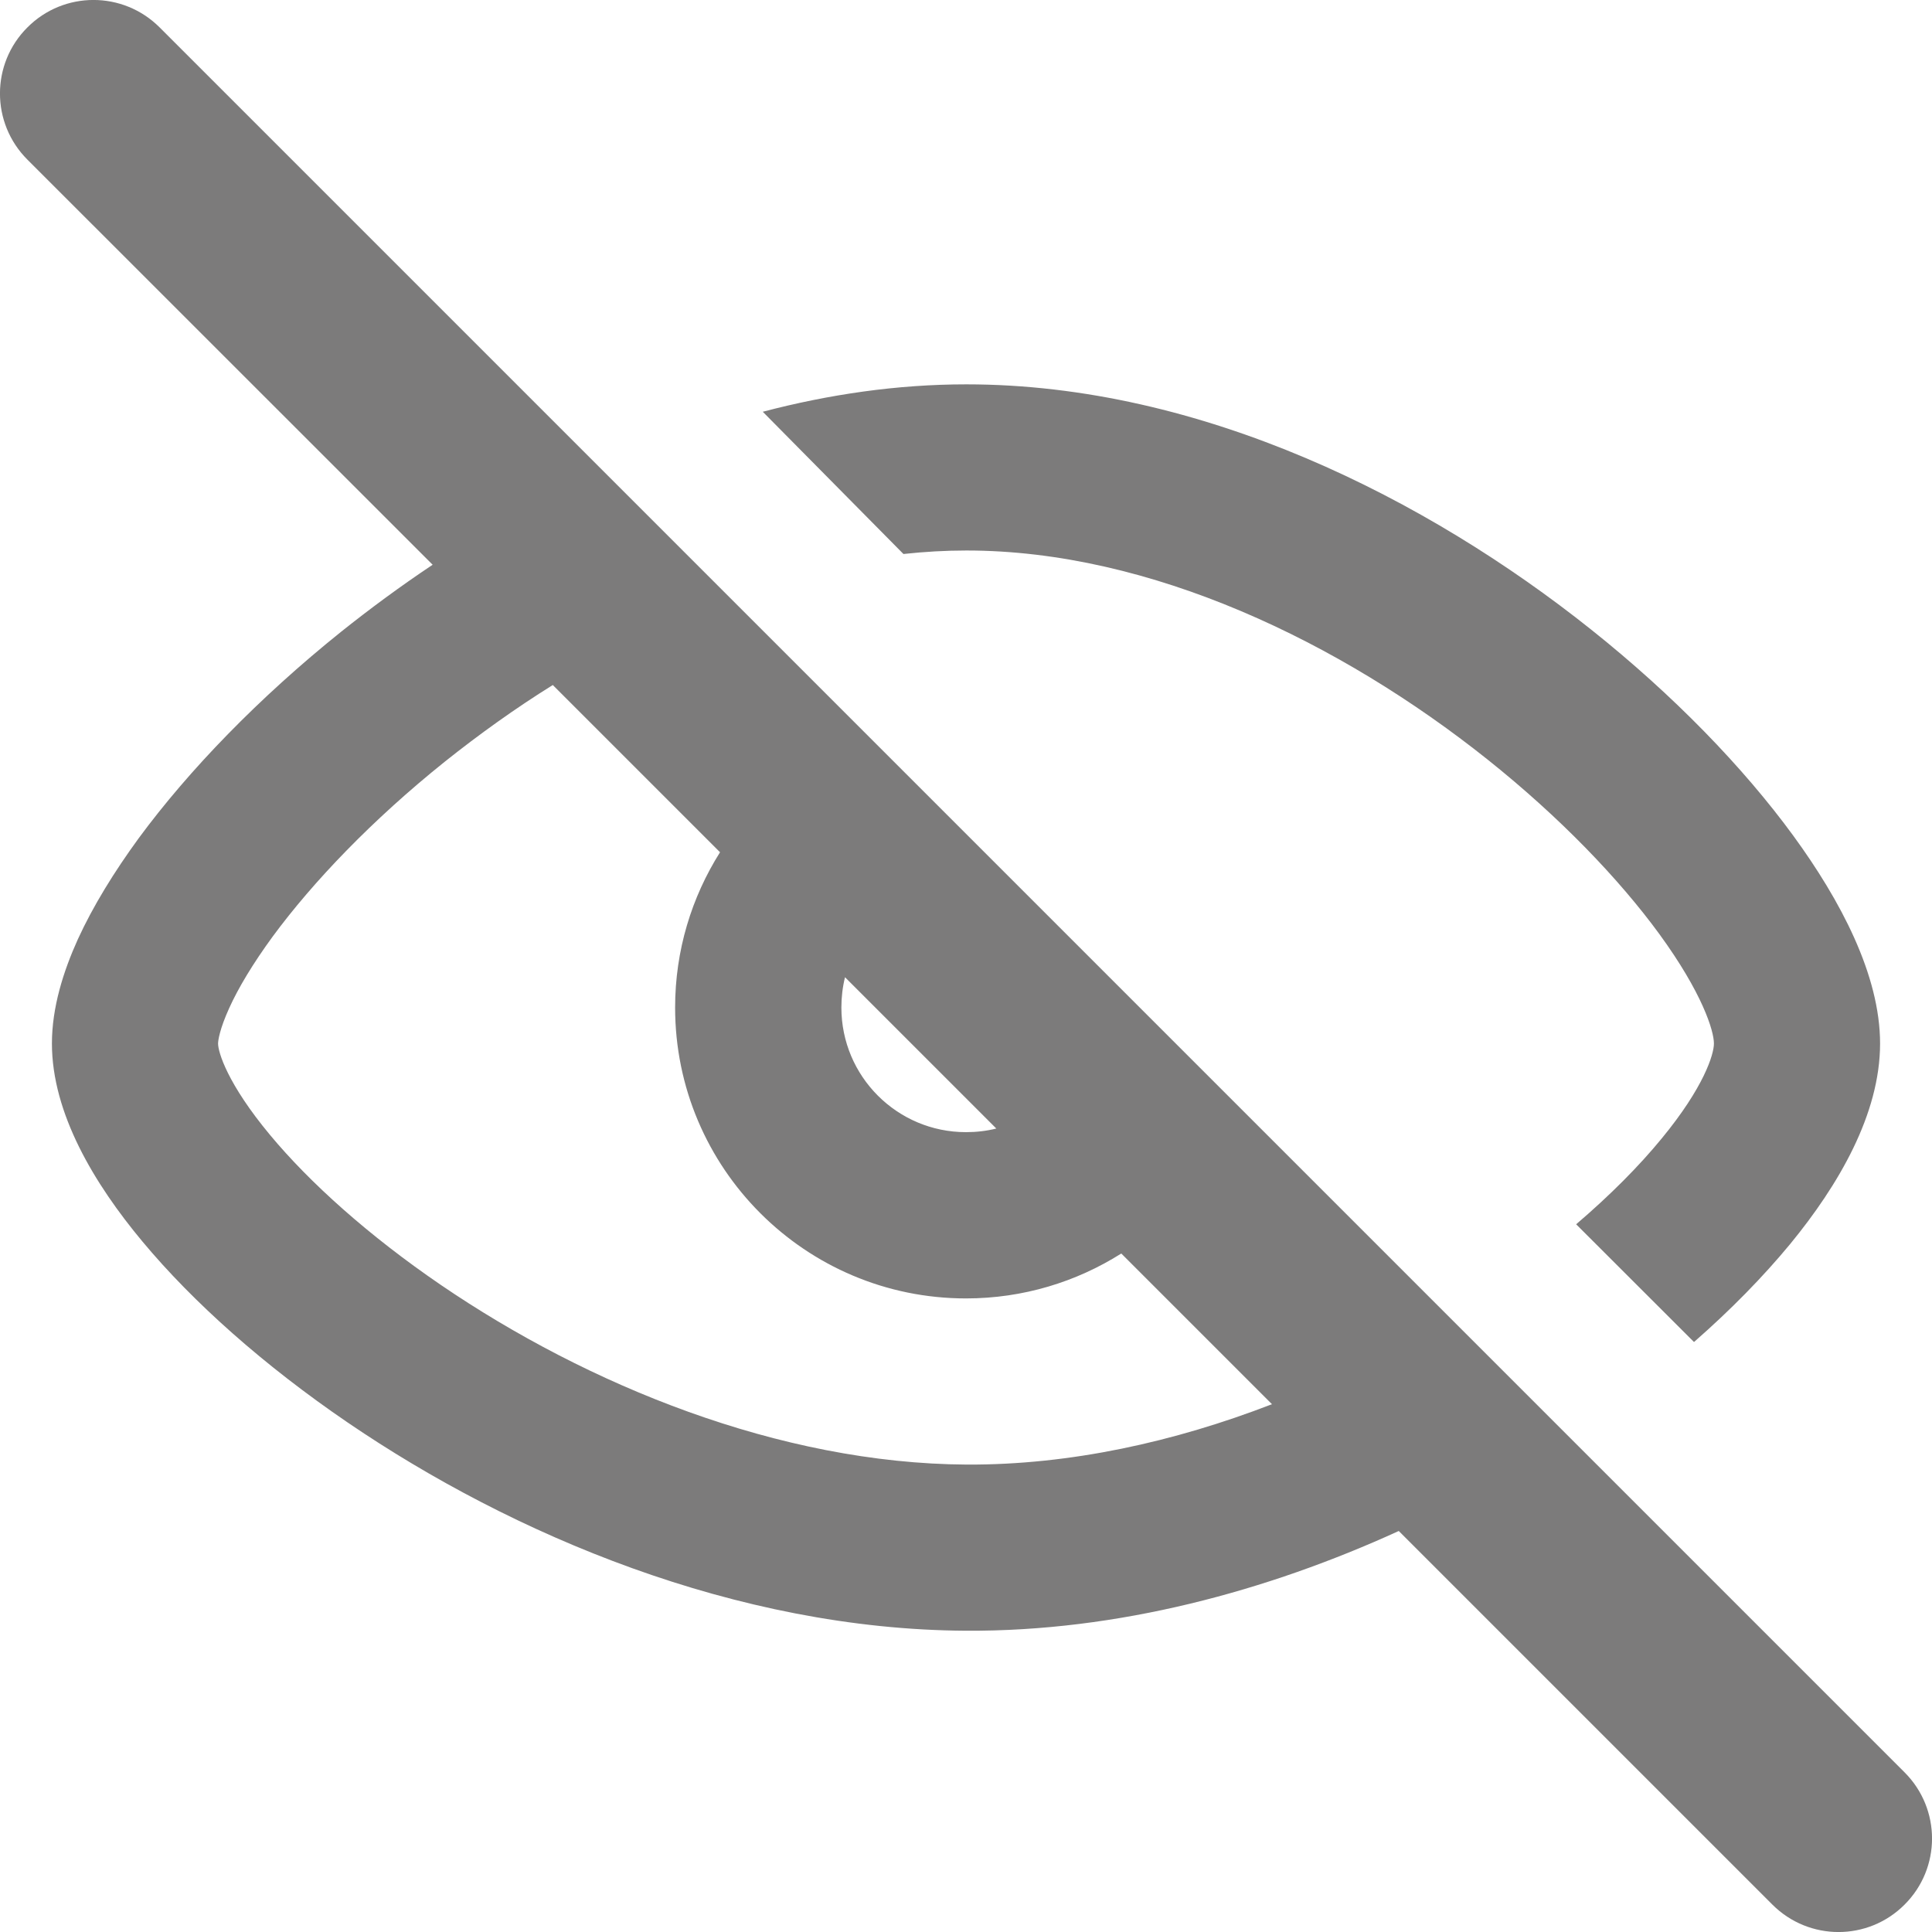 <svg width="16" height="16" viewBox="0 0 16 16" fill="none" xmlns="http://www.w3.org/2000/svg">
<g id="Icon" clip-path="url(#clip0_3197_837)">
<path id="Union" fill-rule="evenodd" clip-rule="evenodd" d="M0.227 0.227C0.529 -0.076 1.019 -0.076 1.322 0.227L15.773 14.678C16.076 14.981 16.076 15.471 15.773 15.773C15.471 16.076 14.981 16.076 14.678 15.773L11.584 12.679C10.496 13.176 9.259 13.512 8 13.505C6.096 13.495 4.242 12.71 2.877 11.779C2.191 11.311 1.603 10.79 1.179 10.281C0.782 9.805 0.43 9.221 0.43 8.642C0.43 8.342 0.525 8.043 0.645 7.778C0.77 7.505 0.944 7.222 1.15 6.94C1.565 6.377 2.143 5.779 2.826 5.231C3.063 5.042 3.316 4.855 3.583 4.677L0.227 1.322C-0.076 1.019 -0.076 0.529 0.227 0.227ZM4.578 5.673C4.265 5.868 3.967 6.082 3.686 6.306C3.083 6.789 2.593 7.302 2.259 7.755C2.093 7.982 1.973 8.183 1.898 8.349C1.819 8.523 1.806 8.617 1.806 8.642C1.806 8.713 1.883 8.975 2.237 9.4C2.564 9.793 3.05 10.231 3.652 10.642C4.865 11.469 6.455 12.121 8.007 12.129C8.862 12.133 9.727 11.941 10.534 11.629L9.286 10.381C8.914 10.616 8.473 10.753 8 10.753C6.67 10.753 5.591 9.674 5.591 8.344C5.591 7.871 5.728 7.43 5.963 7.058L4.578 5.673ZM6.998 8.093L8.251 9.346C8.171 9.366 8.087 9.376 8 9.376C7.43 9.376 6.968 8.914 6.968 8.344C6.968 8.258 6.978 8.174 6.998 8.093ZM8.003 4.559C7.83 4.559 7.656 4.569 7.482 4.588L6.317 3.41C6.865 3.266 7.43 3.183 8.003 3.183C9.955 3.183 11.822 4.134 13.176 5.213C13.859 5.757 14.438 6.355 14.852 6.922C15.241 7.455 15.57 8.074 15.57 8.642C15.57 9.228 15.224 9.817 14.825 10.303C14.601 10.574 14.333 10.848 14.029 11.114L13.053 10.139C13.336 9.897 13.575 9.656 13.761 9.429C14.112 9.003 14.194 8.731 14.194 8.642C14.194 8.536 14.097 8.222 13.741 7.734C13.409 7.28 12.92 6.769 12.318 6.289C11.102 5.32 9.53 4.559 8.003 4.559Z" fill="#7C7B7B"/>
</g>
<defs>
<clipPath id="clip0_3197_837">
<rect width="16" height="16" fill="white"/>
</clipPath>
</defs>
</svg>
